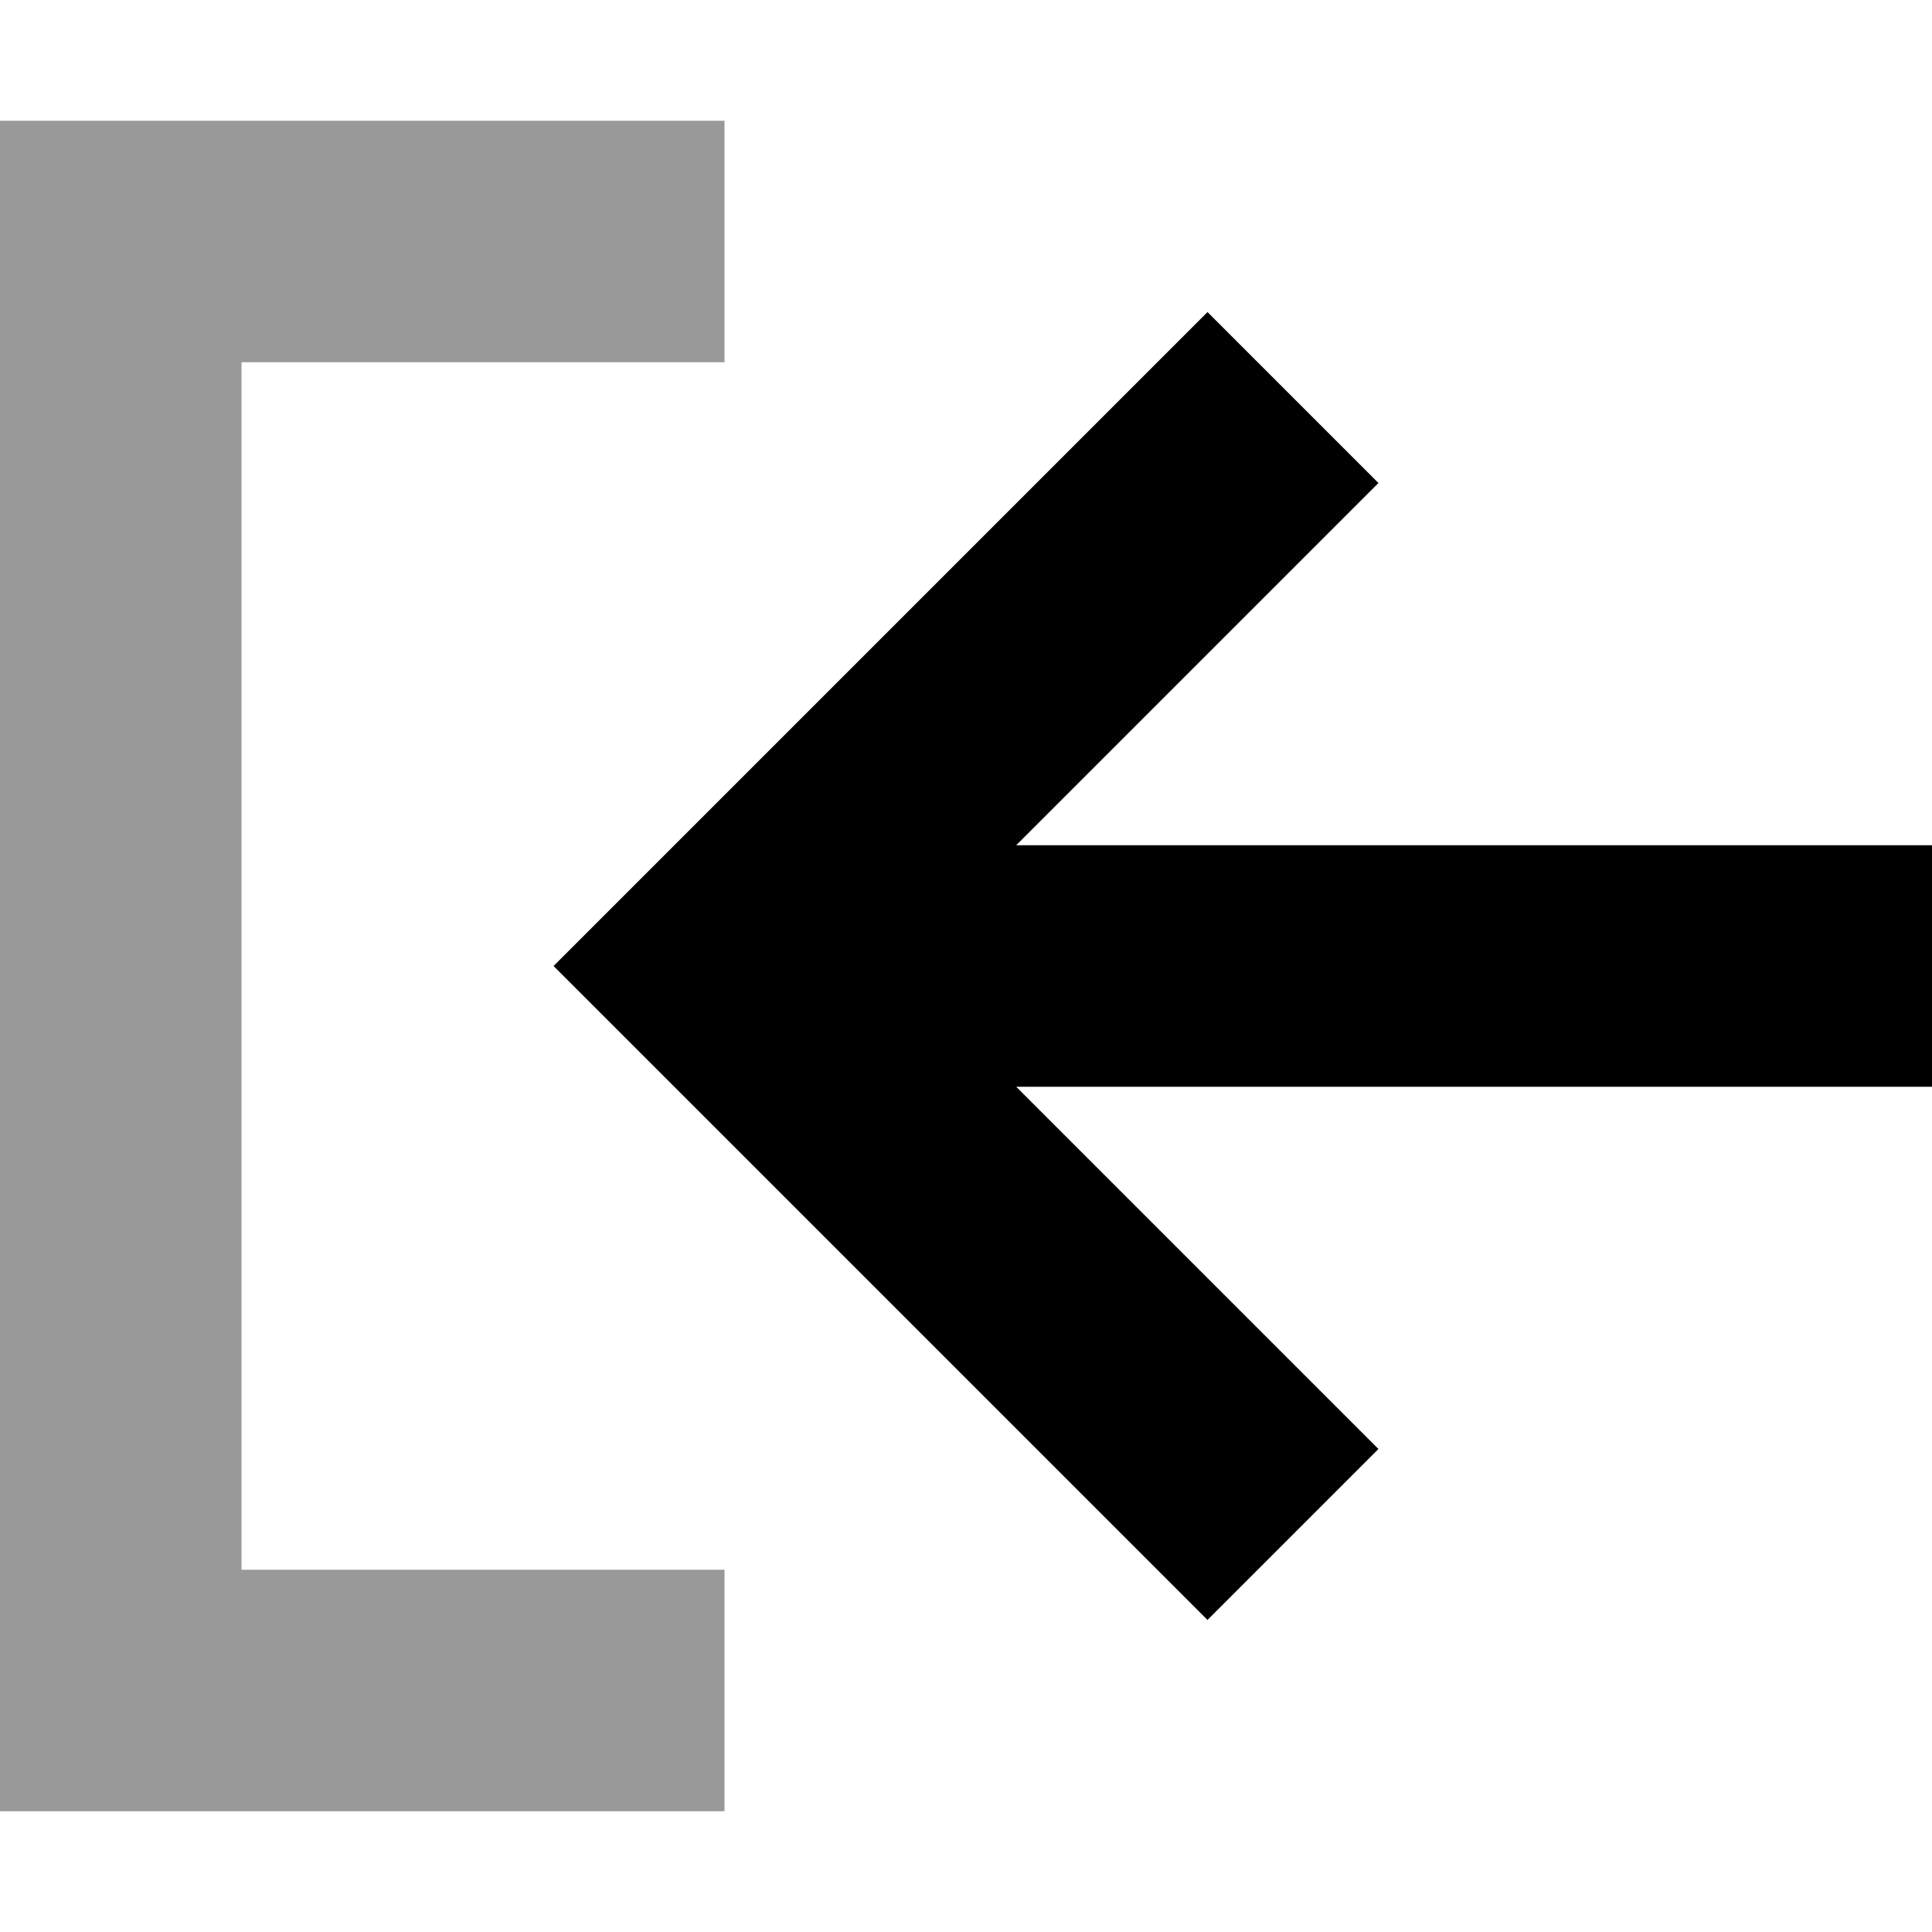 <svg fill="currentColor" xmlns="http://www.w3.org/2000/svg" viewBox="0 0 512 512"><!--! Font Awesome Pro 6.7.2 by @fontawesome - https://fontawesome.com License - https://fontawesome.com/license (Commercial License) Copyright 2024 Fonticons, Inc. --><defs><style>.fa-secondary{opacity:.4}</style></defs><path class="fa-secondary" d="M0 32L0 64 0 448l0 32 32 0 128 0 32 0 0-64-32 0-96 0L64 96l96 0 32 0 0-64-32 0L32 32 0 32z"/><path class="fa-primary" d="M146.7 256l22.6-22.6 128-128L320 82.7 365.3 128l-22.6 22.6L269.3 224 480 224l32 0 0 64-32 0-210.7 0 73.4 73.4L365.3 384 320 429.3l-22.6-22.6-128-128L146.7 256z"/></svg>